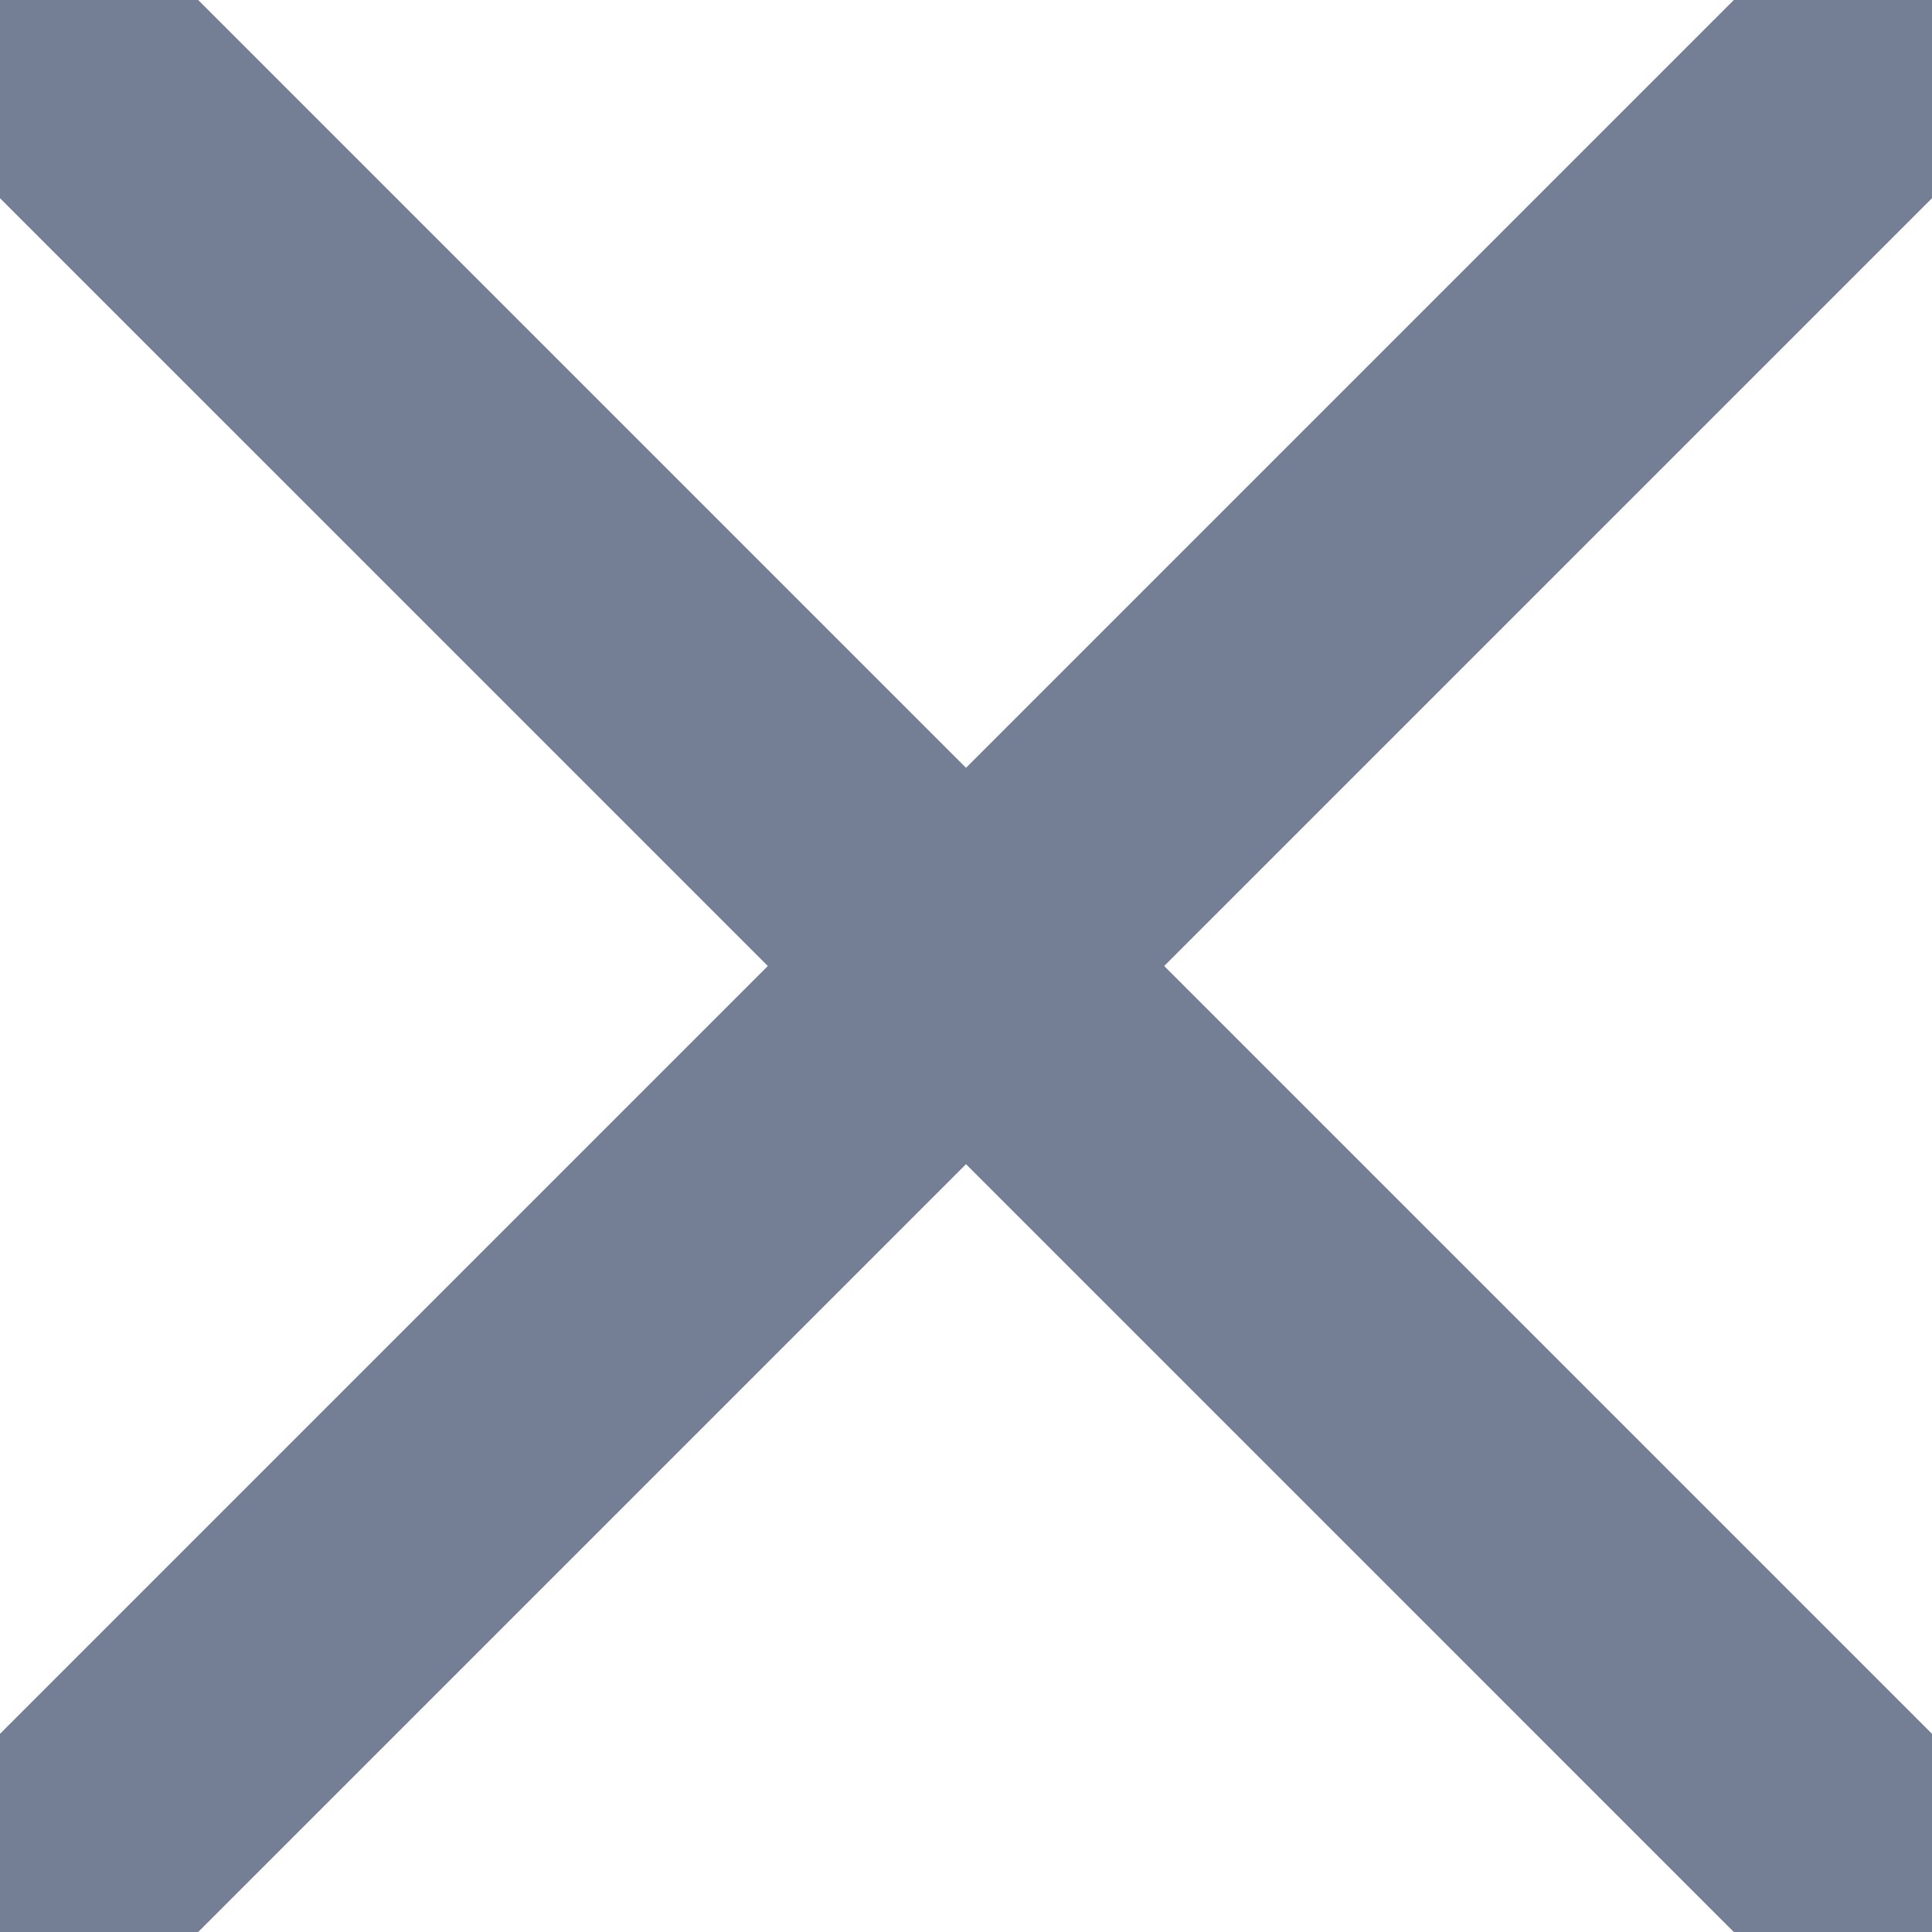 <svg width="12" height="12" viewBox="0 0 12 12" fill="none" xmlns="http://www.w3.org/2000/svg">
<g clip-path="url(#clip0_1909_1188)">
<path d="M6 7.231L12.769 14L14 12.769L7.231 6L14 -0.769L12.769 -2L6 4.769L-0.769 -2L-2 -0.769L4.769 6L-2 12.769L-0.769 14L6 7.231Z" fill="#747E94"/>
</g>
<defs>
<clipPath id="clip0_1909_1188">
<rect width="12" height="12" fill="white"/>
</clipPath>
</defs>
</svg>
